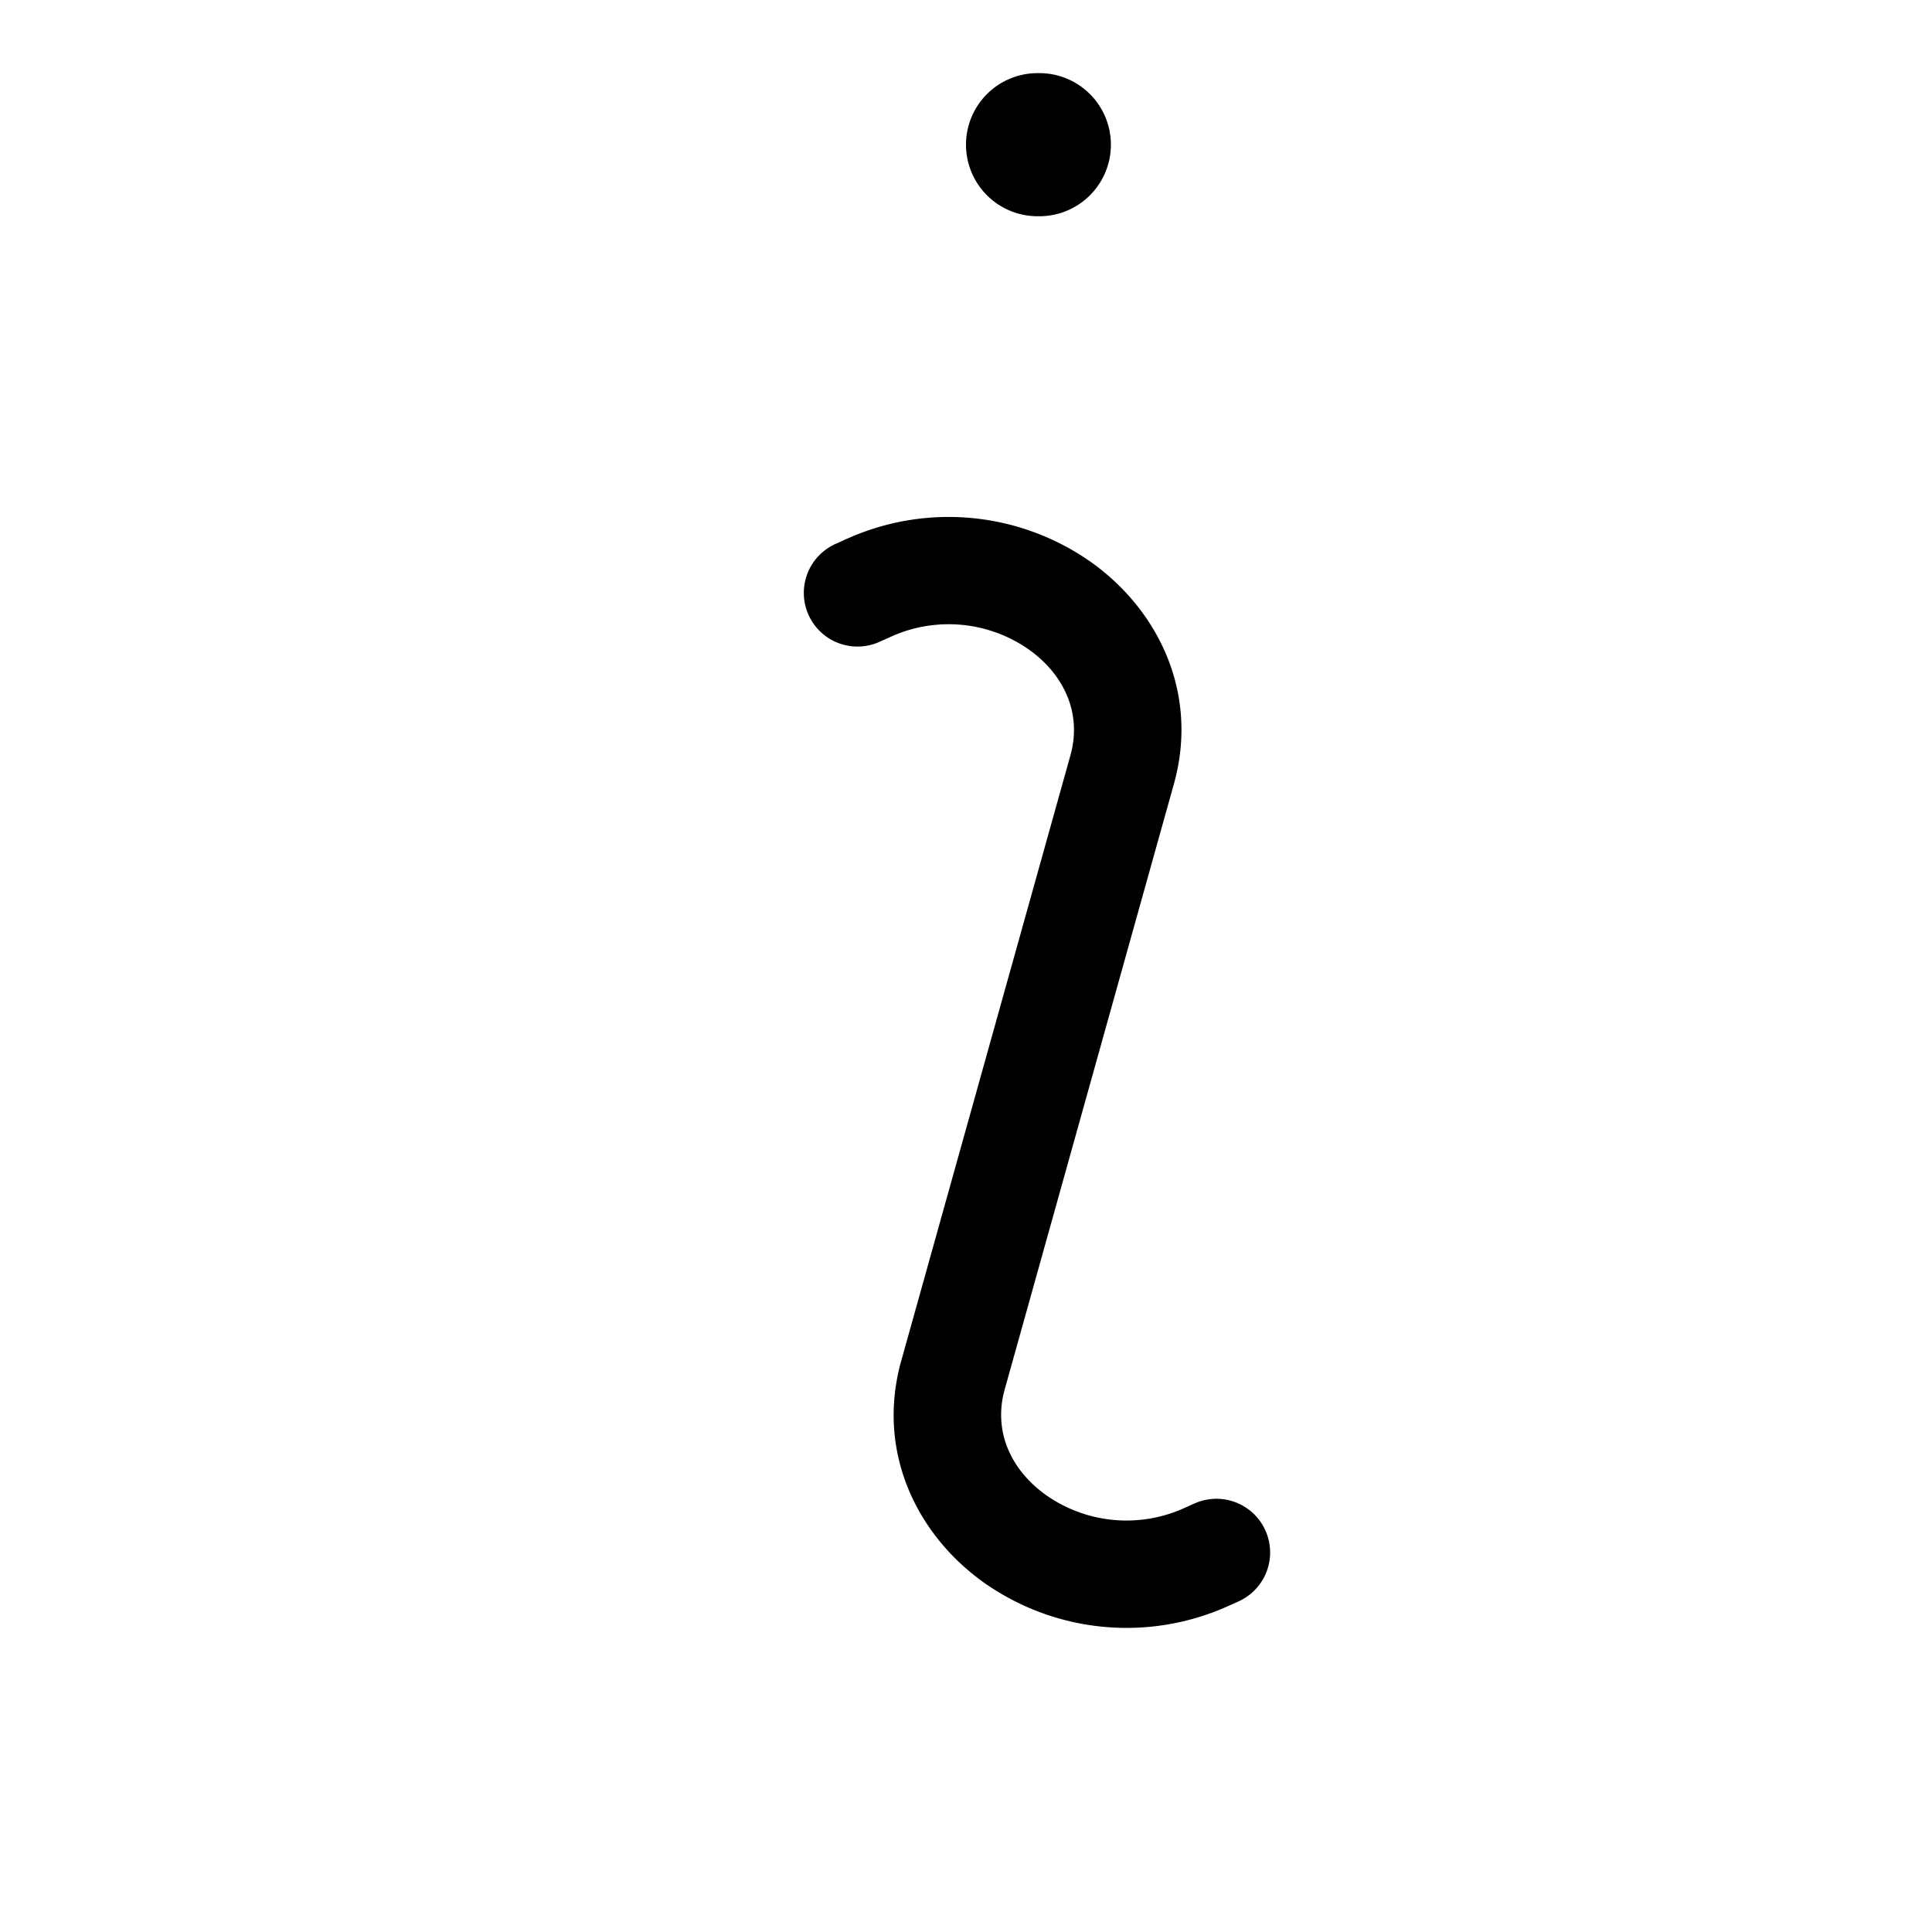<svg fill="none" class="icon" viewBox="0 0 27 27"><path fill="currentColor" d="M11.694 7.594a.75.75 0 1 0 .612 1.369l-.612-1.37Zm.444.622.306.685-.306-.685Zm3.544 2.543.722.202-.722-.202Zm-2.364 8.456-.722-.201.722.201Zm3.544 2.543.306.685-.306-.685Zm.444.623a.75.75 0 1 0-.612-1.37l.612 1.37Zm-5-13.418.139-.062-.613-1.37-.138.063.612 1.369Zm2.653 1.594-2.363 8.457 1.445.403 2.363-8.456-1.445-.404Zm2.209 11.886.138-.062-.612-1.37-.139.062.613 1.37Zm-4.572-3.43c-.359 1.284.226 2.438 1.146 3.098a3.455 3.455 0 0 0 3.426.332l-.613-1.37a1.955 1.955 0 0 1-1.938-.18c-.504-.362-.736-.905-.576-1.476l-1.445-.404Zm-.152-10.112a1.955 1.955 0 0 1 1.94.18c.503.362.735.906.575 1.476l1.445.404c.359-1.283-.226-2.438-1.146-3.098a3.455 3.455 0 0 0-3.426-.331l.612 1.369Zm2.081-5.879a1 1 0 1 0 0-2v2Zm-.025-2a1 1 0 1 0 0 2v-2Zm.025 0H14.5v2h.025v-2Z"/></svg>